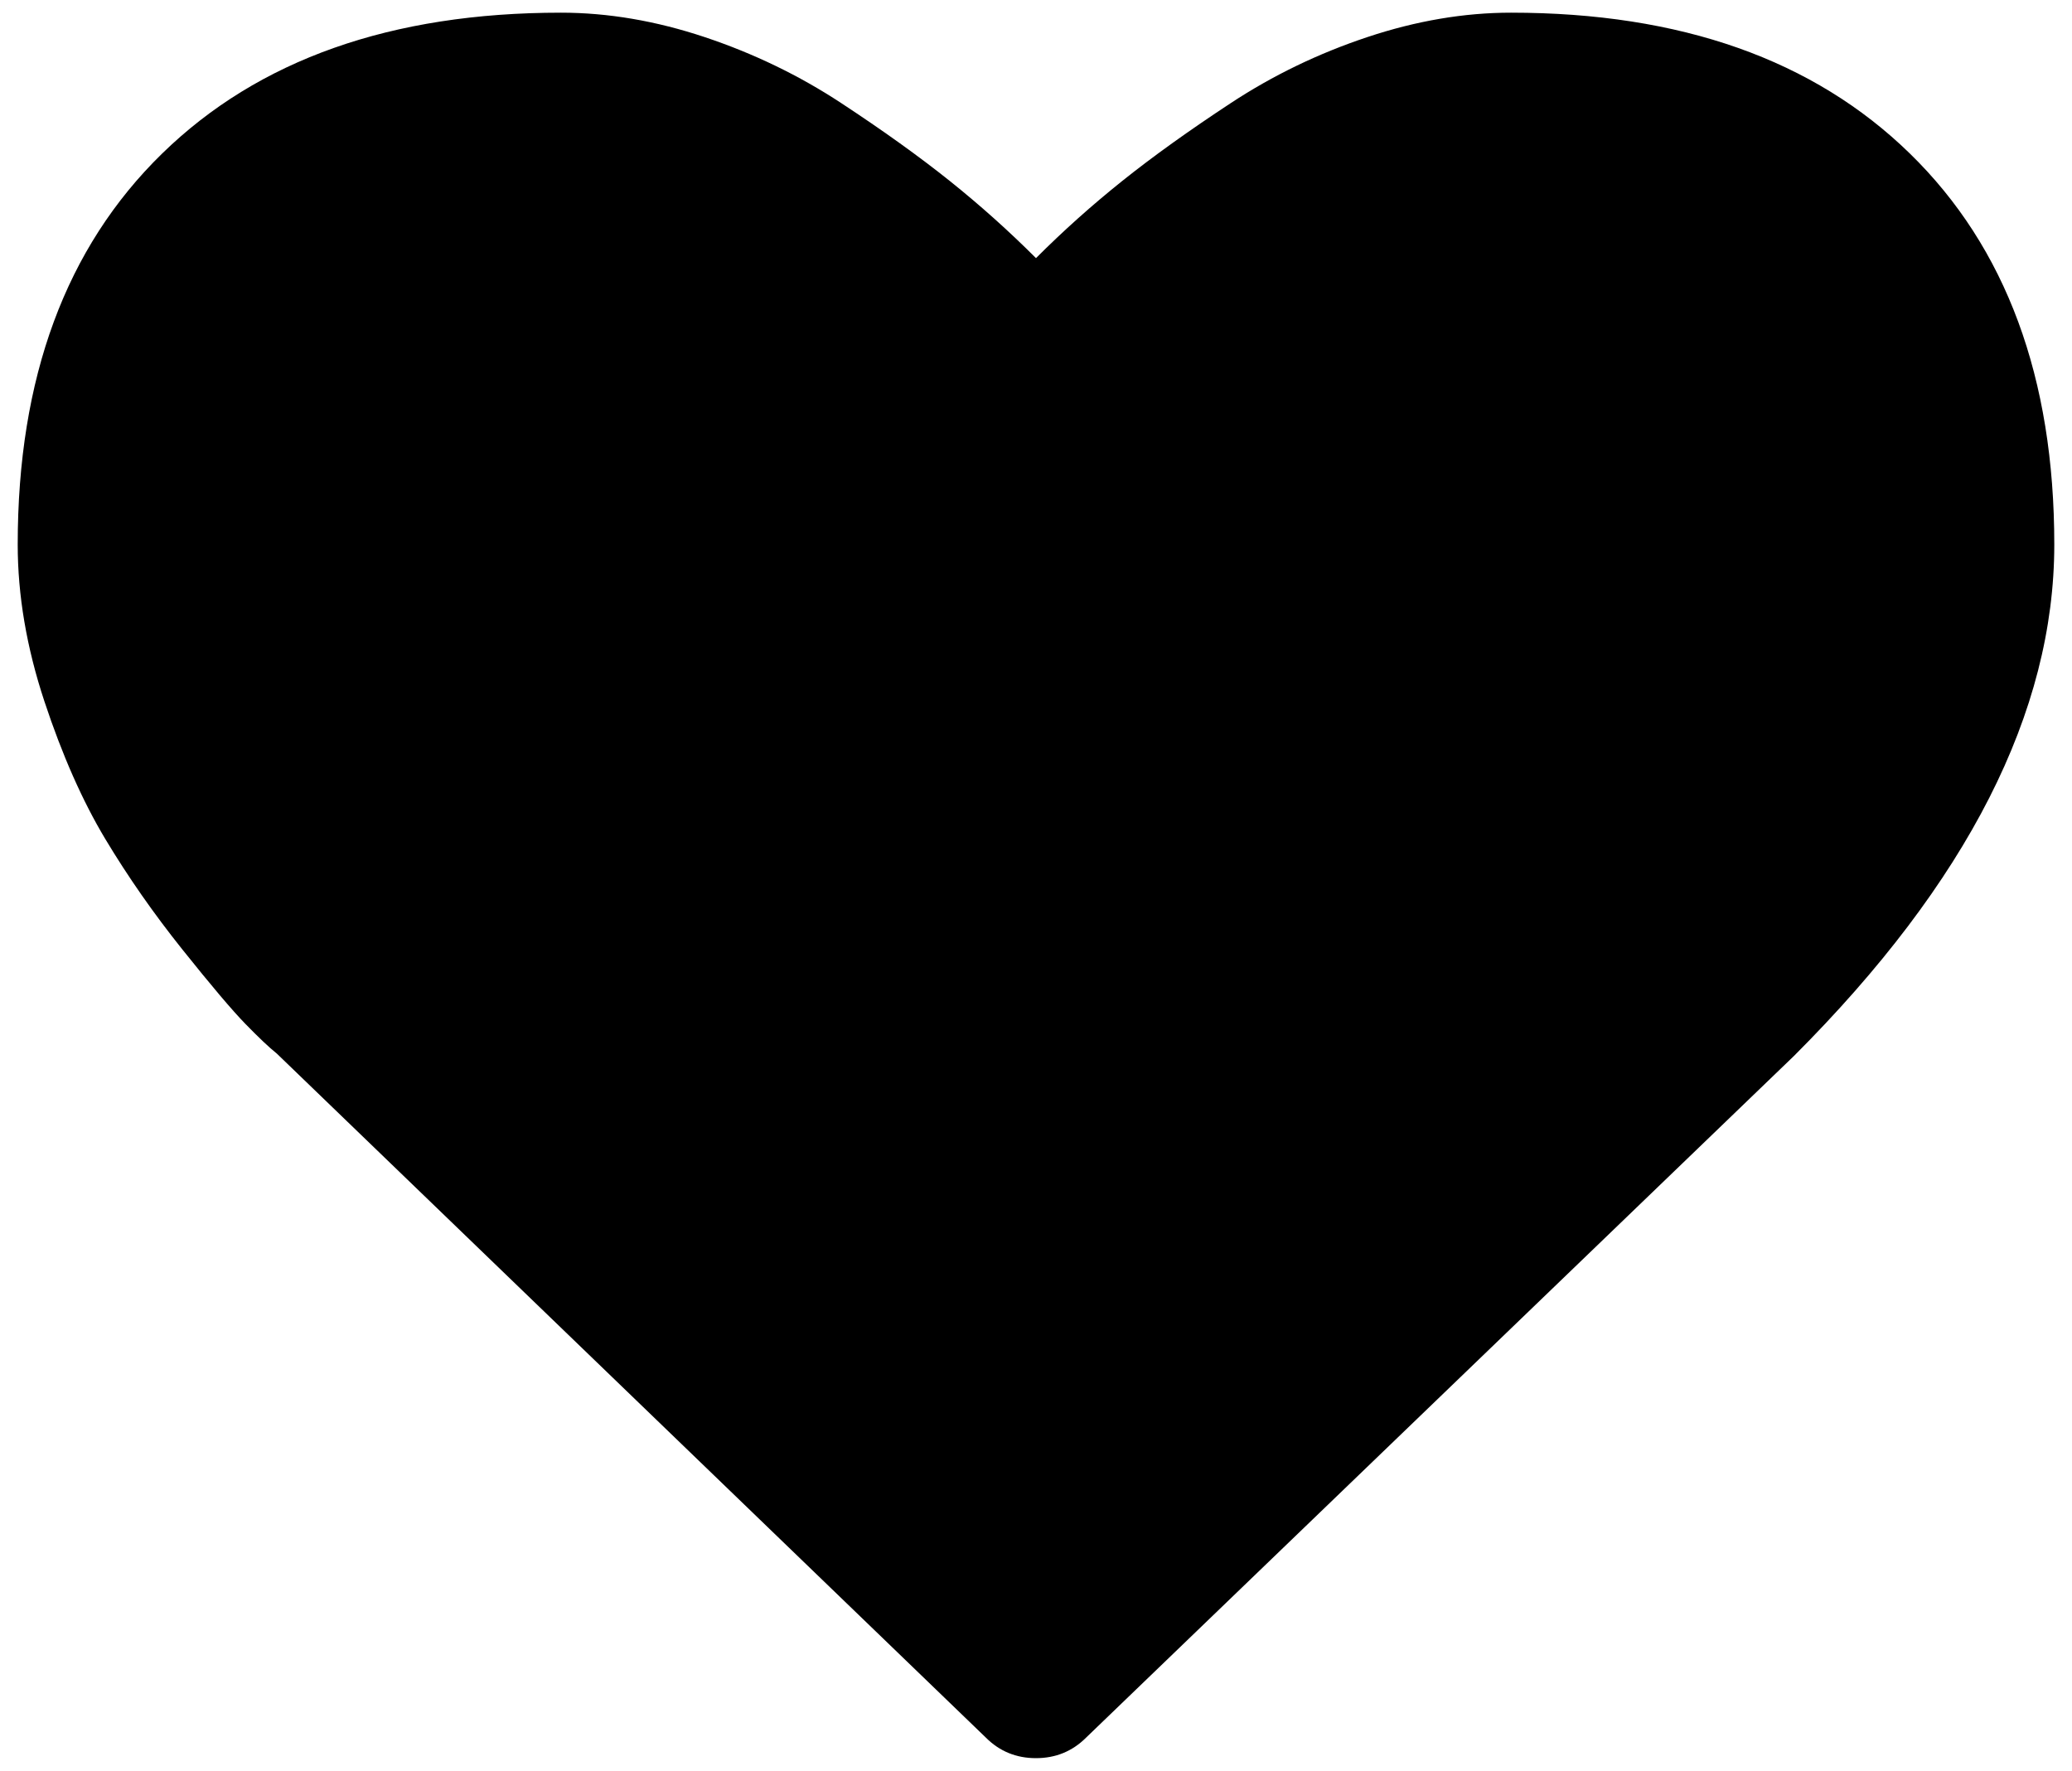 <?xml version="1.0" encoding="utf-8"?>
<!-- Generator: Adobe Illustrator 14.0.0, SVG Export Plug-In . SVG Version: 6.00 Build 43363)  -->
<!DOCTYPE svg PUBLIC "-//W3C//DTD SVG 1.1//EN" "http://www.w3.org/Graphics/SVG/1.1/DTD/svg11.dtd">
<svg version="1.1" id="Calque_1" xmlns="http://www.w3.org/2000/svg" xmlns:xlink="http://www.w3.org/1999/xlink" x="0px" y="0px"
	 width="117px" height="100px" viewBox="0 0 117 100" enable-background="new 0 0 117 100" xml:space="preserve">
<g>
	<path d="M58.497,99.286c1.111,0,2.056-0.386,2.827-1.155l39.979-38.503C111.101,49.831,116,40.205,116,30.75
		c0-9.414-2.718-16.772-8.151-22.076c-5.435-5.305-12.941-7.958-22.525-7.958c-2.653,0-5.356,0.46-8.117,1.38
		c-2.761,0.92-5.328,2.16-7.702,3.722c-2.374,1.561-4.416,3.026-6.128,4.395c-1.712,1.369-3.338,2.822-4.877,4.364
		c-1.539-1.54-3.165-2.995-4.876-4.364c-1.712-1.369-3.753-2.834-6.128-4.395c-2.375-1.562-4.943-2.801-7.701-3.722
		c-2.759-0.92-5.466-1.38-8.118-1.38c-9.583,0-17.091,2.653-22.524,7.958C3.716,13.979,1,21.338,1,30.75
		c0,2.865,0.502,5.818,1.507,8.855c1.006,3.038,2.15,5.625,3.433,7.765c1.283,2.139,2.738,4.223,4.363,6.255
		c1.626,2.034,2.813,3.437,3.562,4.205s1.337,1.326,1.765,1.667l40.043,38.633C56.443,98.9,57.385,99.286,58.497,99.286"/>
</g>
</svg>
